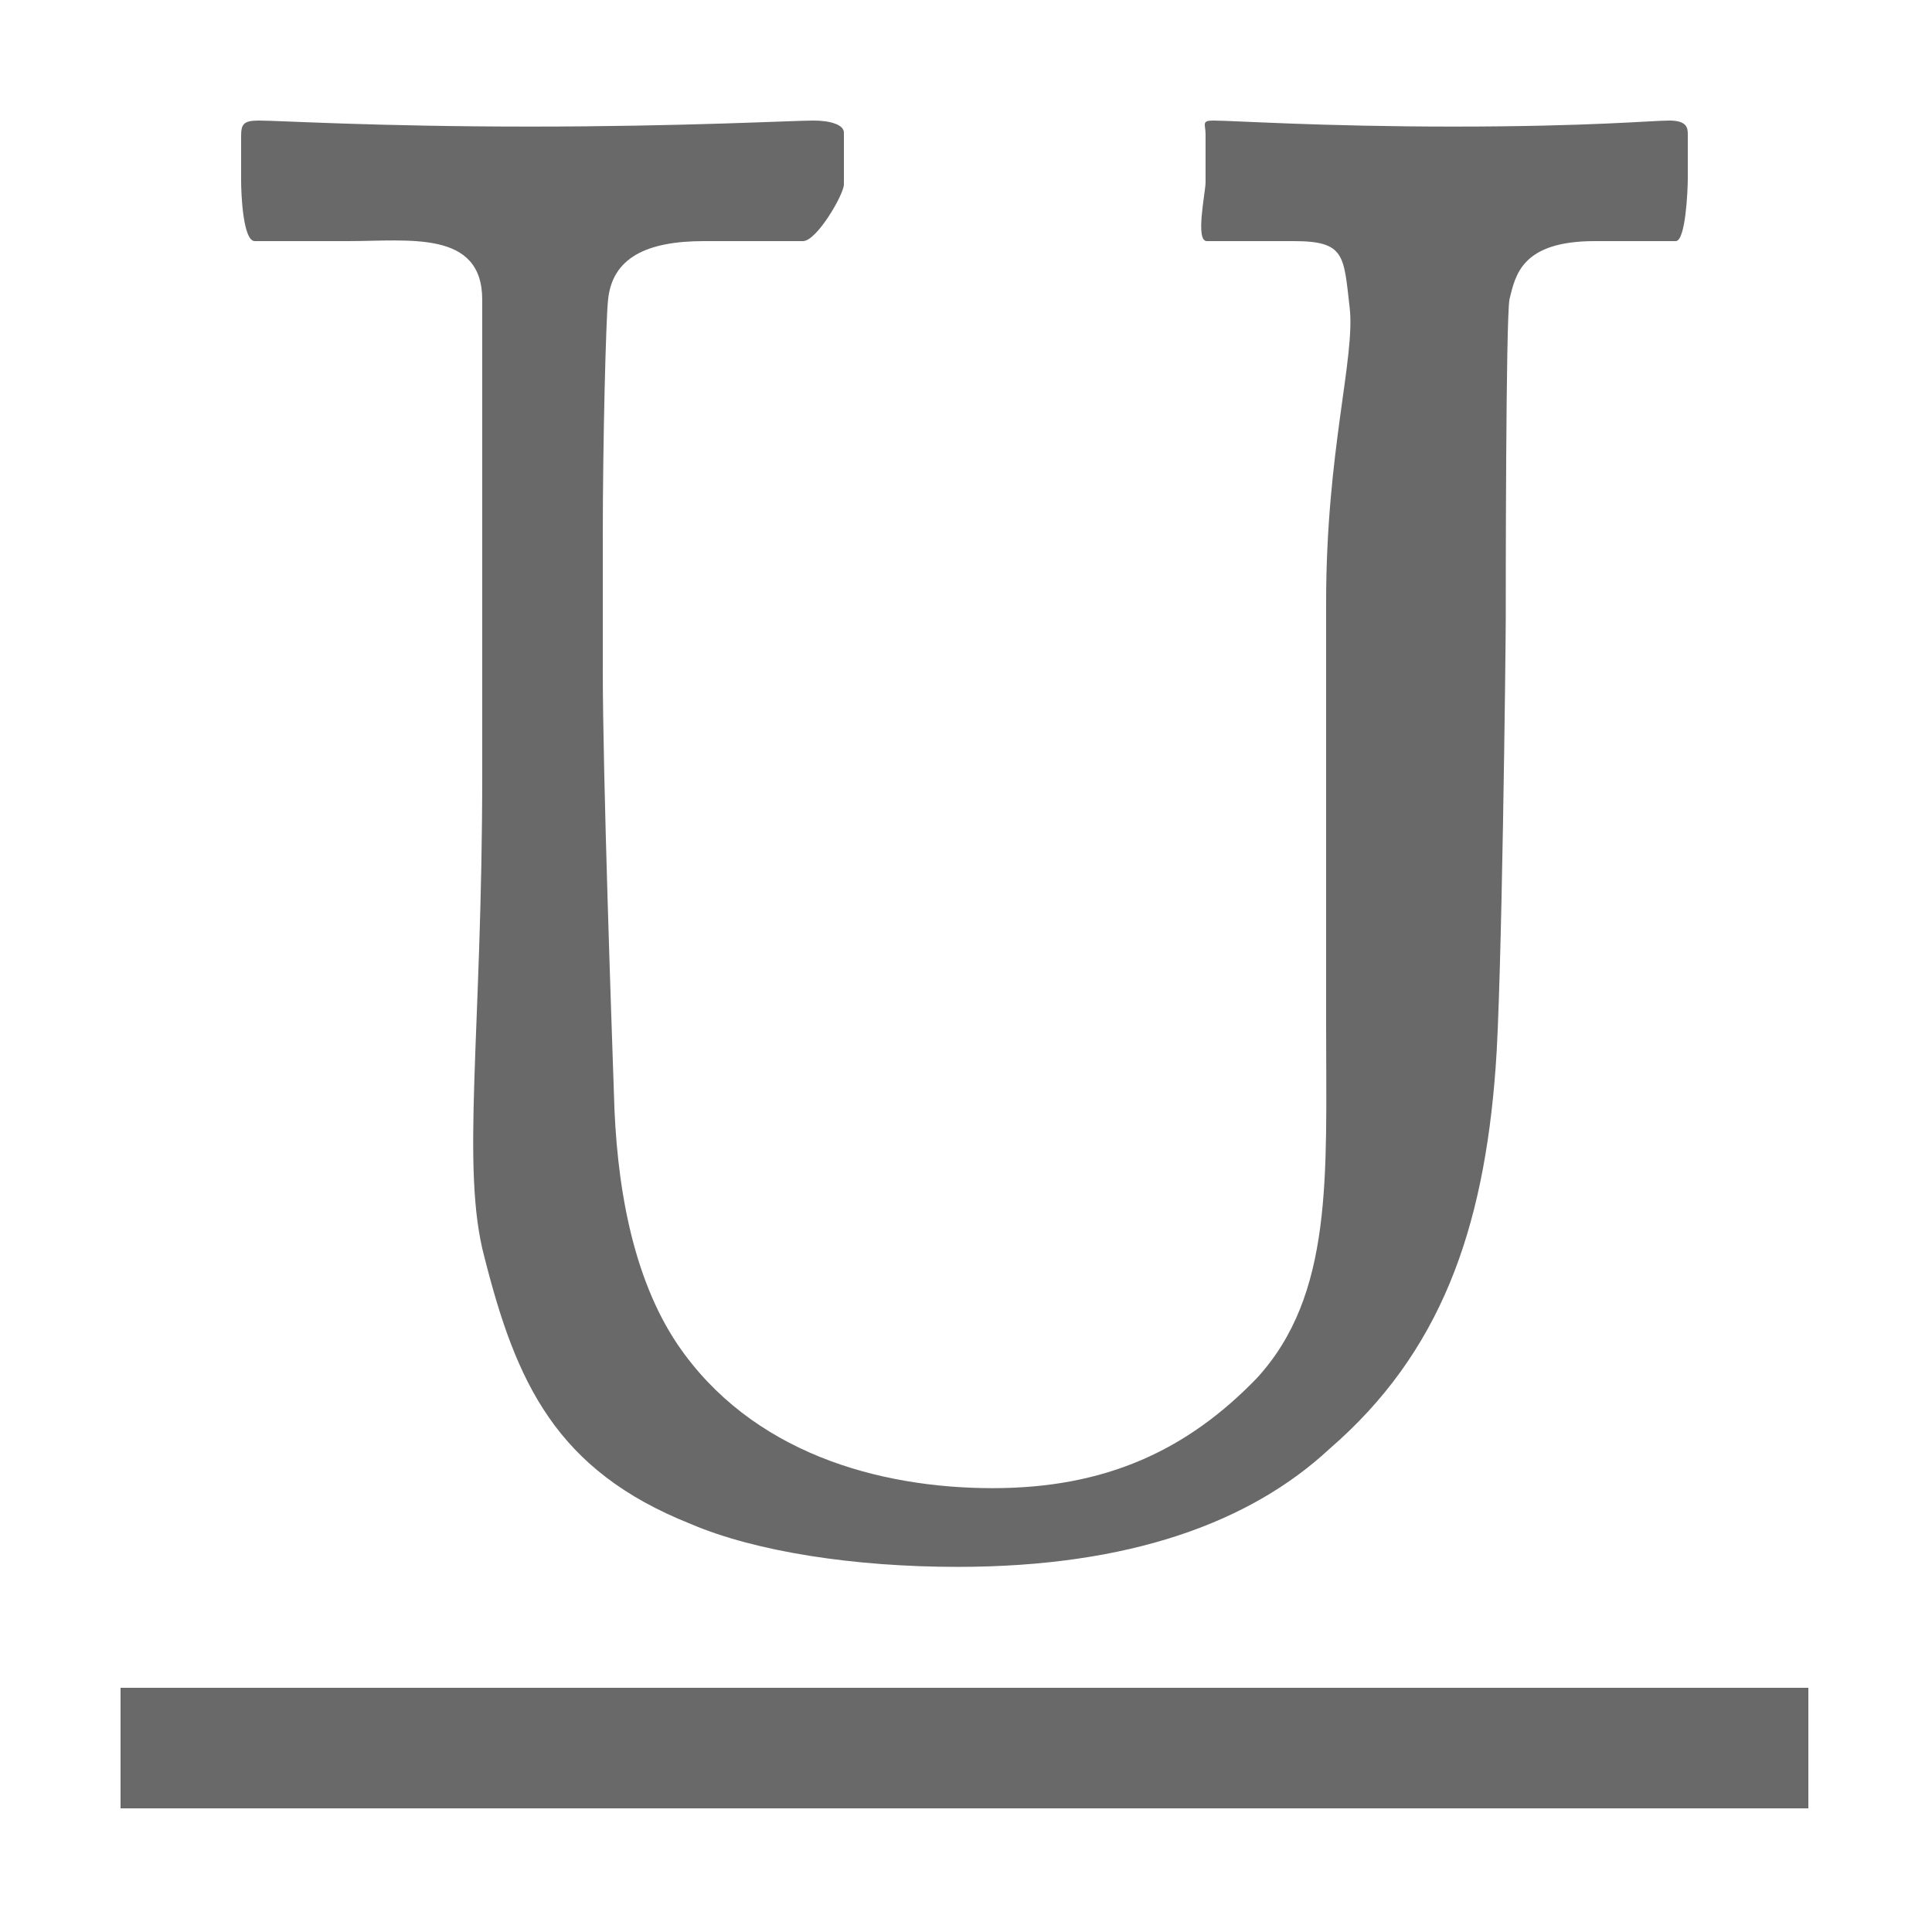 <?xml version="1.0" standalone="no"?><!DOCTYPE svg PUBLIC "-//W3C//DTD SVG 1.1//EN" "http://www.w3.org/Graphics/SVG/1.1/DTD/svg11.dtd"><svg width="200" height="200" viewBox="0 0 200 200" version="1.1" xmlns="http://www.w3.org/2000/svg" xmlns:xlink="http://www.w3.org/1999/xlink"><defs><style type="text/css"><![CDATA[
@font-face { font-family: ifont; src: url("//at.alicdn.com/t/font_1442373896_4754455.eot?#iefix") format("embedded-opentype"), url("//at.alicdn.com/t/font_1442373896_4754455.woff") format("woff"), url("//at.alicdn.com/t/font_1442373896_4754455.ttf") format("truetype"), url("//at.alicdn.com/t/font_1442373896_4754455.svg#ifont") format("svg"); }

]]></style></defs><g class="transform-group"><g transform="scale(0.195, 0.195)"><path d="M366.528 808.96c-71.488-28.48-92.544-75.072-109.376-141.632C244.48 619.968 256 549.12 256 410.56L256 159.104C256 122.048 217.28 128 184.704 128L135.232 128C129.024 128 128 103.104 128 95.744L128 72.512C128 66.048 129.024 64 137.472 64c10.496 0 62.016 3.2 143.872 3.2S420.416 64 431.936 64C440.32 64 448 66.048 448 70.4l0 27.52C448 103.104 433.664 128 426.24 128L373.76 128C343.36 128 324.736 136.768 322.752 159.744 321.728 169.472 320 232.128 320 285.888l0 69.76c0 56 4.736 190.208 5.888 224.064 1.152 48.64 9.664 98.176 33.856 134.08 38.912 57.216 106.304 76.224 167.296 76.224 59.904 0 103.104-20.096 140.032-58.24C707.968 687.36 704 624.128 704 545.792L704 319.616c0-80.128 15.616-129.984 12.48-156.48C713.28 135.616 714.176 128 686.848 128l-46.208 0C634.368 128 640 102.016 640 96.768L640 71.36C640 66.048 637.696 64 643.968 64c10.496 0 57.216 3.2 127.616 3.2 72.448 0 105.28-3.2 114.624-3.2C895.744 64 896 68.096 896 71.36l0 23.232C896 100.992 894.848 128 889.6 128l-43.008 0c-38.848 0-42.112 18.112-45.248 30.848-1.984 10.624-1.984 154.816-1.984 169.6s-2.112 196.992-5.376 238.272c-6.336 86.528-29.376 151.616-88.192 202.432-41.984 39.04-106.176 62.656-197.44 62.656C453.76 831.808 401.152 823.808 366.528 808.96zM64 896l896 0 0 64-896 0 0-64Z" fill="#696969"></path></g></g></svg>